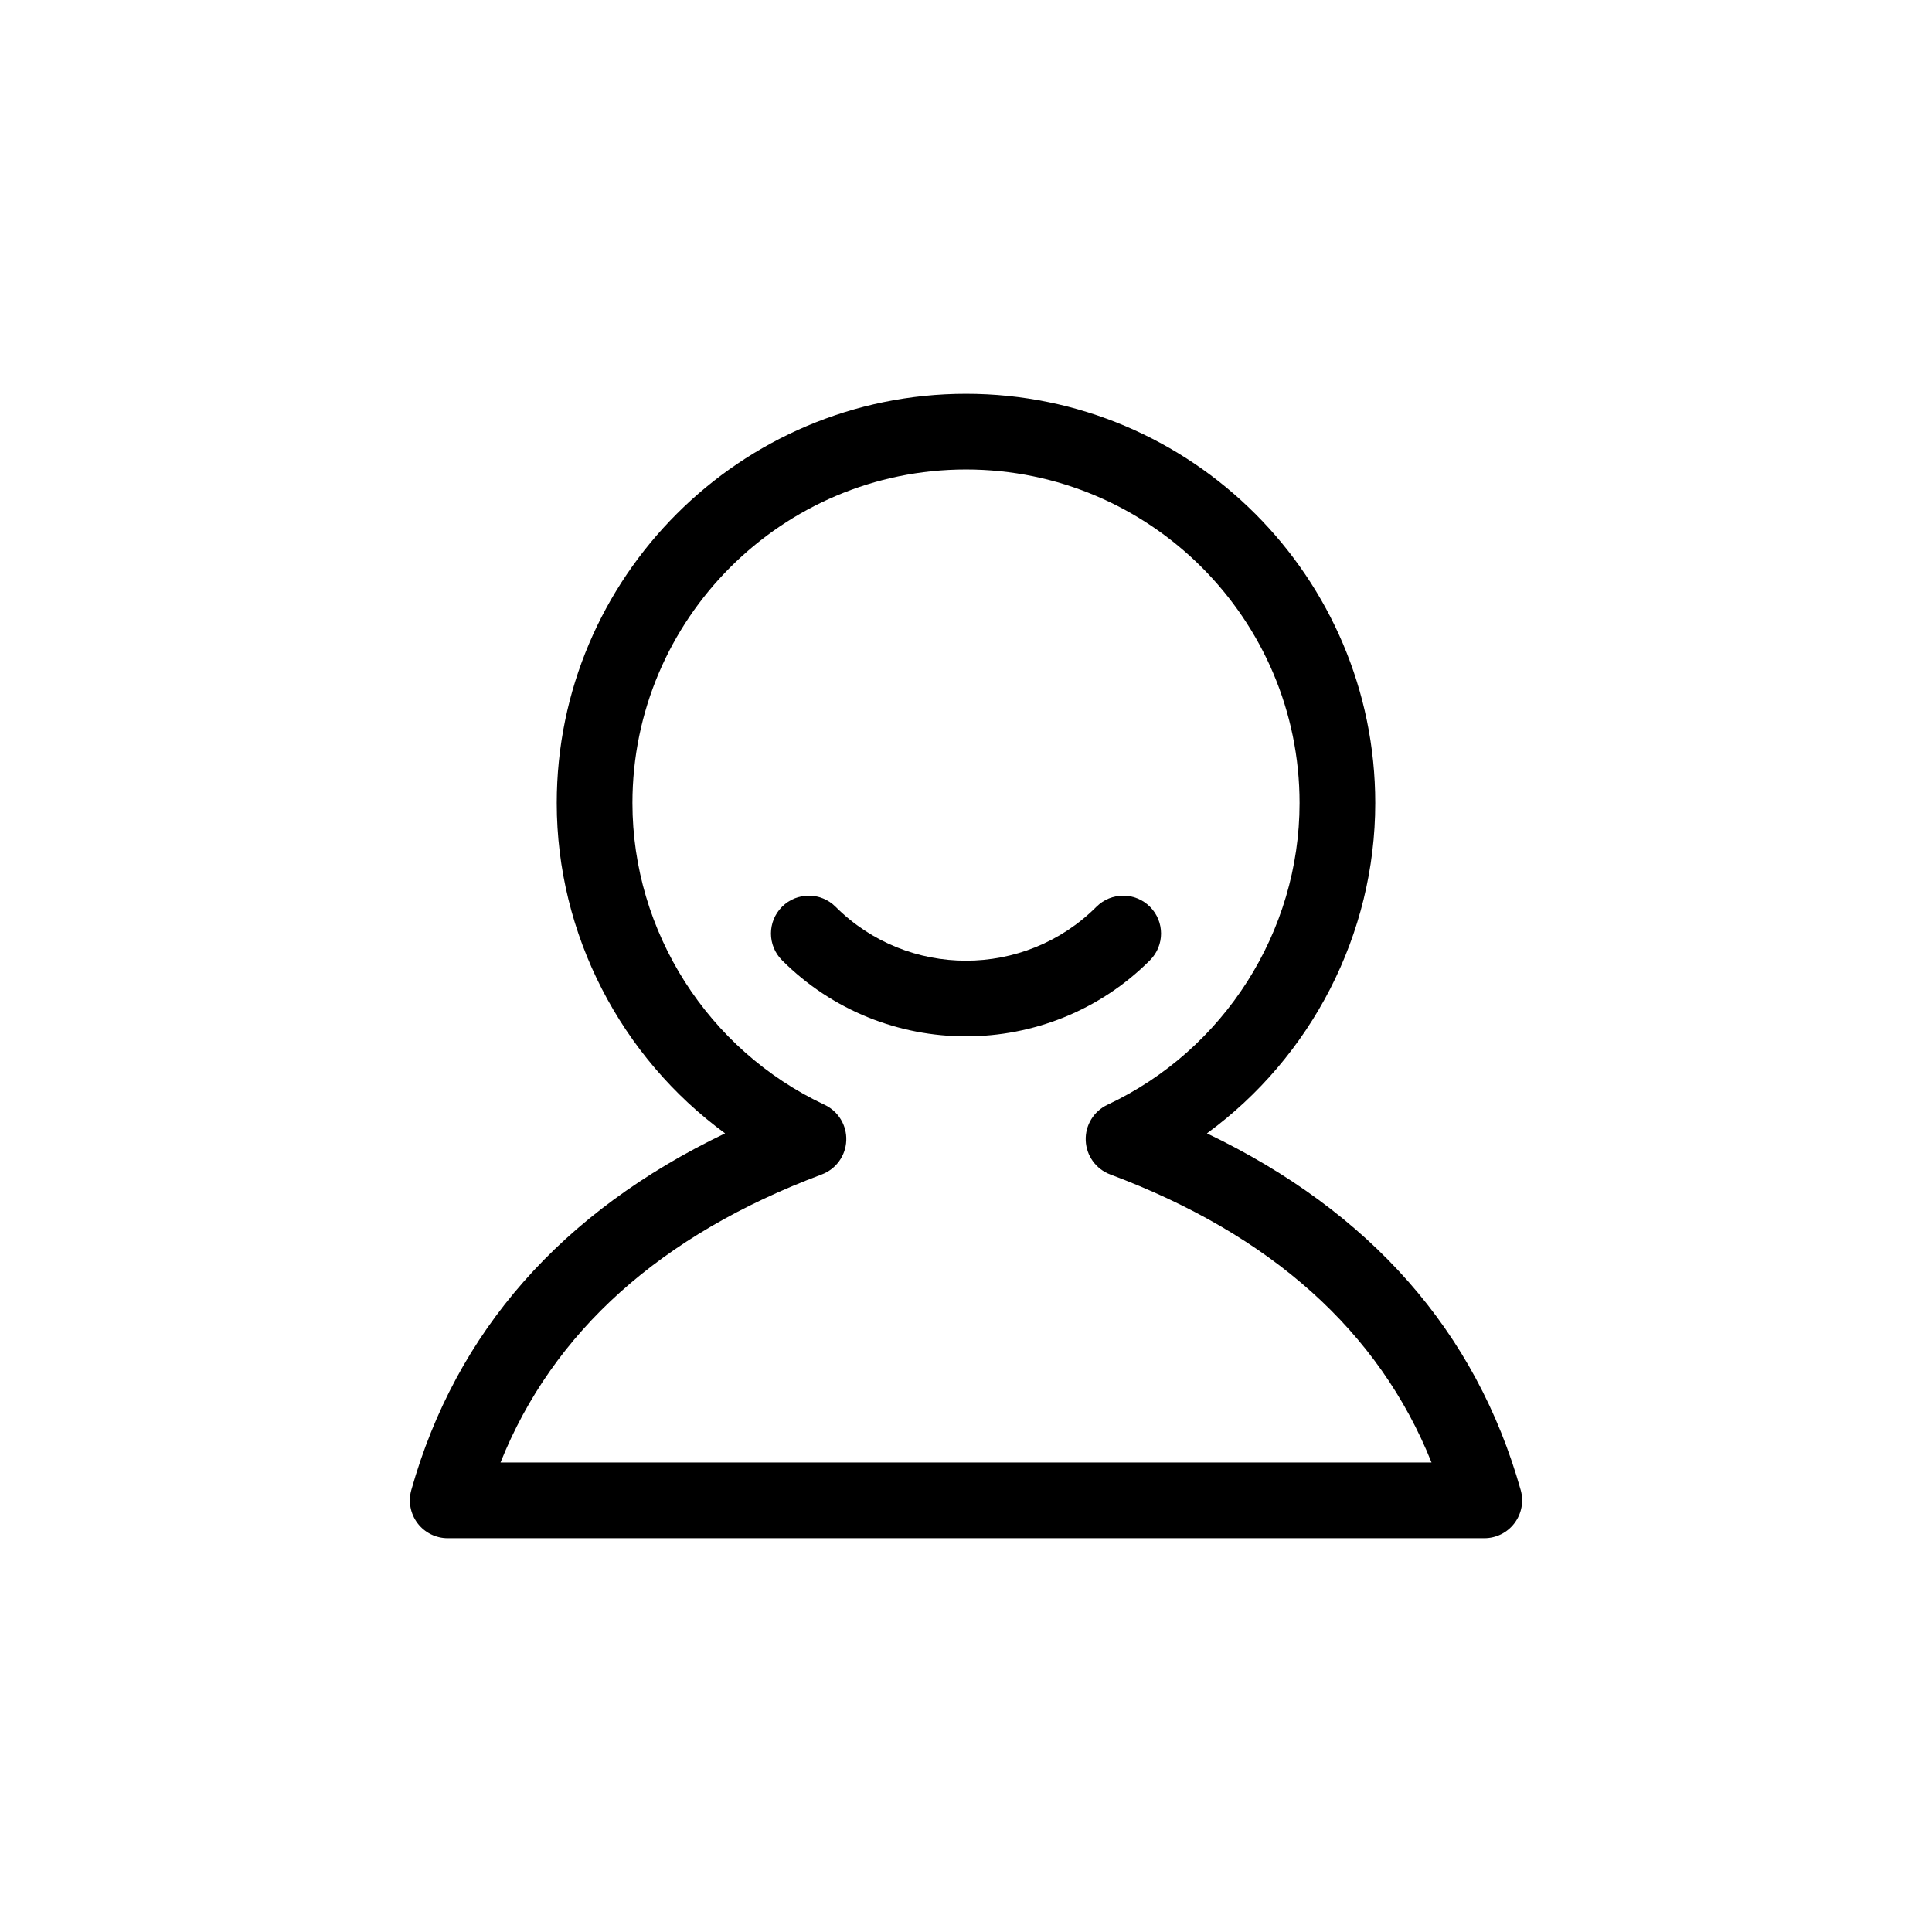 <?xml version="1.0" standalone="no"?><!DOCTYPE svg PUBLIC "-//W3C//DTD SVG 1.1//EN" "http://www.w3.org/Graphics/SVG/1.1/DTD/svg11.dtd"><svg t="1525850649522" class="icon" style="" viewBox="0 0 1024 1024" version="1.1" xmlns="http://www.w3.org/2000/svg" p-id="2020" xmlns:xlink="http://www.w3.org/1999/xlink" width="200" height="200"><defs><style type="text/css"></style></defs><path d="M511.99 549.277c-35.318 0-70.616-13.438-97.491-40.313-7.835-7.835-7.835-20.529 0-28.364 7.835-7.835 20.529-7.835 28.364 0 38.119 38.119 100.155 38.119 138.274 0 7.835-7.835 20.529-7.835 28.364 0s7.835 20.529 0 28.364C582.626 535.839 547.308 549.277 511.99 549.277z" p-id="2021"></path><path d="M786.697 815.277 237.303 815.277c-6.288 0-12.204-2.938-16.003-7.953-3.781-5.014-5.014-11.499-3.31-17.551 23.721-83.995 79.588-147.461 166.325-189.067-55.2-40.391-89.225-105.445-89.225-175.061 0-119.607 97.315-216.921 216.921-216.921s216.902 97.315 216.902 216.921c0 69.618-34.005 134.67-89.206 175.061 86.737 41.586 142.604 105.053 166.306 189.067 1.704 6.053 0.47 12.537-3.33 17.551C798.901 812.338 792.986 815.277 786.697 815.277zM265.275 775.16 758.745 775.16c-27.796-69.441-84.955-120.724-170.282-152.672-7.561-2.82-12.693-9.912-13.006-17.983-0.334-8.05 4.212-15.534 11.518-18.962 61.86-29.05 101.82-91.811 101.82-159.9 0-97.491-79.313-176.805-176.785-176.805-97.491 0-176.805 79.313-176.805 176.805 0 68.089 39.96 130.85 101.82 159.9 7.306 3.428 11.851 10.91 11.518 18.962-0.313 8.071-5.446 15.142-13.006 17.983C350.23 654.457 293.071 705.738 265.275 775.16z" p-id="2022"></path></svg>